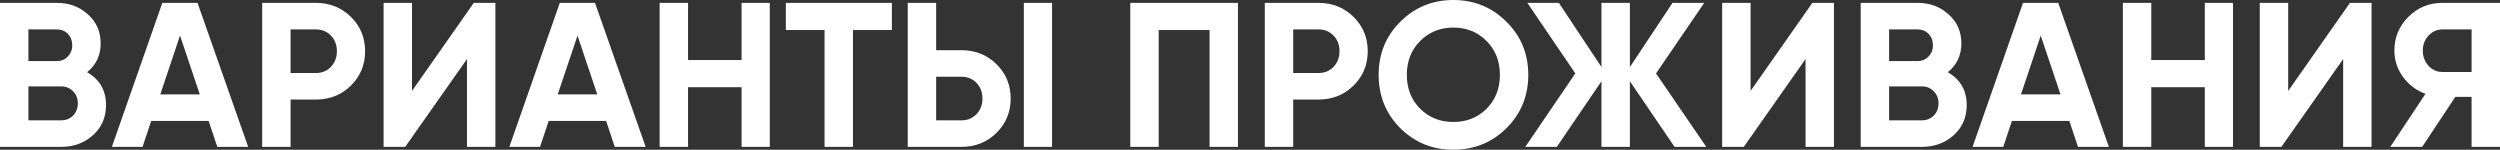 <svg width="1920" height="115" viewBox="0 0 1920 115" fill="none" xmlns="http://www.w3.org/2000/svg">
<rect x="0" y="0" width="1920" height="115" fill="#333333" stroke="none"/>
<path d="M66.881 55.446C76.578 61.028 81.427 69.453 81.427 80.721C81.427 90.094 78.106 97.782 71.466 103.784C64.825 109.787 56.656 112.788 46.959 112.788H0V2.212H43.639C53.125 2.212 61.083 5.16 67.513 11.058C74.048 16.85 77.316 24.274 77.316 33.331C77.316 42.493 73.838 49.865 66.881 55.446ZM43.639 22.589H21.819V46.916H43.639C47.011 46.916 49.805 45.758 52.018 43.441C54.337 41.124 55.497 38.228 55.497 34.753C55.497 31.277 54.39 28.381 52.176 26.065C49.963 23.748 47.117 22.589 43.639 22.589ZM46.959 92.411C50.648 92.411 53.705 91.2 56.129 88.778C58.554 86.25 59.766 83.091 59.766 79.299C59.766 75.614 58.554 72.559 56.129 70.137C53.705 67.61 50.648 66.346 46.959 66.346H21.819V92.411H46.959Z" fill="white"/>
<path d="M166.881 112.788L160.24 92.885H116.127L109.487 112.788H85.928L124.665 2.212H151.702L190.597 112.788H166.881ZM123.084 72.507H153.441L138.263 27.328L123.084 72.507Z" fill="white"/>
<path d="M242.611 2.212C253.257 2.212 262.216 5.792 269.489 12.953C276.762 20.114 280.399 28.908 280.399 39.334C280.399 49.76 276.762 58.553 269.489 65.714C262.216 72.876 253.257 76.456 242.611 76.456H223.163V112.788H201.344V2.212H242.611ZM242.611 56.078C247.248 56.078 251.096 54.499 254.153 51.339C257.209 48.075 258.738 44.073 258.738 39.334C258.738 34.489 257.209 30.488 254.153 27.328C251.096 24.169 247.248 22.589 242.611 22.589H223.163V56.078H242.611Z" fill="white"/>
<path d="M358.639 112.788V45.337L311.206 112.788H294.604V2.212H316.423V69.821L363.856 2.212H380.458V112.788H358.639Z" fill="white"/>
<path d="M472.139 112.788L465.498 92.885H421.385L414.745 112.788H391.186L429.923 2.212H456.96L495.855 112.788H472.139ZM428.342 72.507H458.699L443.521 27.328L428.342 72.507Z" fill="white"/>
<path d="M569.53 2.212H591.191V112.788H569.53V66.978H528.421V112.788H506.602V2.212H528.421V46.126H569.53V2.212Z" fill="white"/>
<path d="M684.956 2.212V23.063H655.074V112.788H633.254V23.063H603.53V2.212H684.956Z" fill="white"/>
<path d="M697.137 112.788V2.212H718.956V38.544H738.404C749.05 38.544 758.01 42.124 765.283 49.286C772.556 56.447 776.192 65.24 776.192 75.666C776.192 86.092 772.556 94.885 765.283 102.047C758.01 109.208 749.05 112.788 738.404 112.788H697.137ZM786.311 112.788V2.212H807.973V112.788H786.311ZM718.956 92.411H738.404C743.042 92.411 746.889 90.831 749.946 87.672C753.003 84.512 754.531 80.51 754.531 75.666C754.531 70.822 753.003 66.82 749.946 63.661C746.889 60.501 743.042 58.922 738.404 58.922H718.956V92.411Z" fill="white"/>
<path d="M950.755 2.212V112.788H928.936V23.063H889.882V112.788H868.063V2.212H950.755Z" fill="white"/>
<path d="M1012.63 2.212C1023.27 2.212 1032.23 5.792 1039.51 12.953C1046.78 20.114 1050.42 28.908 1050.42 39.334C1050.42 49.76 1046.78 58.553 1039.51 65.714C1032.23 72.876 1023.27 76.456 1012.63 76.456H993.179V112.788H971.36V2.212H1012.63ZM1012.63 56.078C1017.26 56.078 1021.11 54.499 1024.17 51.339C1027.23 48.075 1028.75 44.073 1028.75 39.334C1028.75 34.489 1027.23 30.488 1024.17 27.328C1021.11 24.169 1017.26 22.589 1012.63 22.589H993.179V56.078H1012.63Z" fill="white"/>
<path d="M1156.98 98.413C1145.8 109.471 1132.2 115 1116.18 115C1100.16 115 1086.56 109.471 1075.39 98.413C1064.32 87.251 1058.79 73.613 1058.79 57.5C1058.79 41.387 1064.32 27.802 1075.39 16.744C1086.56 5.582 1100.16 0 1116.18 0C1132.2 0 1145.8 5.582 1156.98 16.744C1168.15 27.802 1173.73 41.387 1173.73 57.5C1173.73 73.613 1168.15 87.251 1156.98 98.413ZM1090.73 83.565C1097.58 90.305 1106.06 93.674 1116.18 93.674C1126.3 93.674 1134.79 90.305 1141.64 83.565C1148.49 76.719 1151.92 68.031 1151.92 57.5C1151.92 46.969 1148.49 38.281 1141.64 31.435C1134.79 24.59 1126.3 21.168 1116.18 21.168C1106.06 21.168 1097.58 24.59 1090.73 31.435C1083.88 38.281 1080.45 46.969 1080.45 57.5C1080.45 68.031 1083.88 76.719 1090.73 83.565Z" fill="white"/>
<path d="M1310.41 112.788H1286.06L1251.75 62.397V112.788H1229.93V62.397L1195.62 112.788H1171.43L1209.85 56.394L1173.01 2.212H1197.2L1229.93 51.497V2.212H1251.75V51.497L1284.48 2.212H1308.83L1271.83 56.394L1310.41 112.788Z" fill="white"/>
<path d="M1386.67 112.788V45.337L1339.23 112.788H1322.63V2.212H1344.45V69.821L1391.88 2.212H1408.48V112.788H1386.67Z" fill="white"/>
<path d="M1495.9 55.446C1505.59 61.028 1510.44 69.453 1510.44 80.721C1510.44 90.094 1507.12 97.782 1500.48 103.784C1493.84 109.787 1485.67 112.788 1475.97 112.788H1429.02V2.212H1472.65C1482.14 2.212 1490.1 5.16 1496.53 11.058C1503.06 16.85 1506.33 24.274 1506.33 33.331C1506.33 42.493 1502.85 49.865 1495.9 55.446ZM1472.65 22.589H1450.83V46.916H1472.65C1476.03 46.916 1478.82 45.758 1481.03 43.441C1483.35 41.124 1484.51 38.228 1484.51 34.753C1484.51 31.277 1483.41 28.381 1481.19 26.065C1478.98 23.748 1476.13 22.589 1472.65 22.589ZM1475.97 92.411C1479.66 92.411 1482.72 91.2 1485.14 88.778C1487.57 86.25 1488.78 83.091 1488.78 79.299C1488.78 75.614 1487.57 72.559 1485.14 70.137C1482.72 67.61 1479.66 66.346 1475.97 66.346H1450.83V92.411H1475.97Z" fill="white"/>
<path d="M1595.9 112.788L1589.26 92.885H1545.14L1538.5 112.788H1514.94L1553.68 2.212H1580.72L1619.61 112.788H1595.9ZM1552.1 72.507H1582.46L1567.28 27.328L1552.1 72.507Z" fill="white"/>
<path d="M1693.29 2.212H1714.95V112.788H1693.29V66.978H1652.18V112.788H1630.36V2.212H1652.18V46.126H1693.29V2.212Z" fill="white"/>
<path d="M1799.54 112.788V45.337L1752.11 112.788H1735.51V2.212H1757.33V69.821L1804.76 2.212H1821.36V112.788H1799.54Z" fill="white"/>
<path d="M1920 2.212V112.788H1898.18V74.403H1885.69L1860.23 112.788H1835.73L1862.76 72.033C1855.7 69.505 1849.96 65.188 1845.53 59.08C1841.1 52.972 1838.89 46.232 1838.89 38.86C1838.89 28.75 1842.47 20.114 1849.64 12.953C1856.81 5.792 1865.5 2.212 1875.73 2.212H1920ZM1875.73 55.288H1898.18V22.589H1875.73C1871.62 22.589 1868.09 24.169 1865.14 27.328C1862.18 30.488 1860.71 34.331 1860.71 38.86C1860.71 43.388 1862.18 47.285 1865.14 50.549C1868.09 53.709 1871.62 55.288 1875.73 55.288Z" fill="white"/>
</svg>
